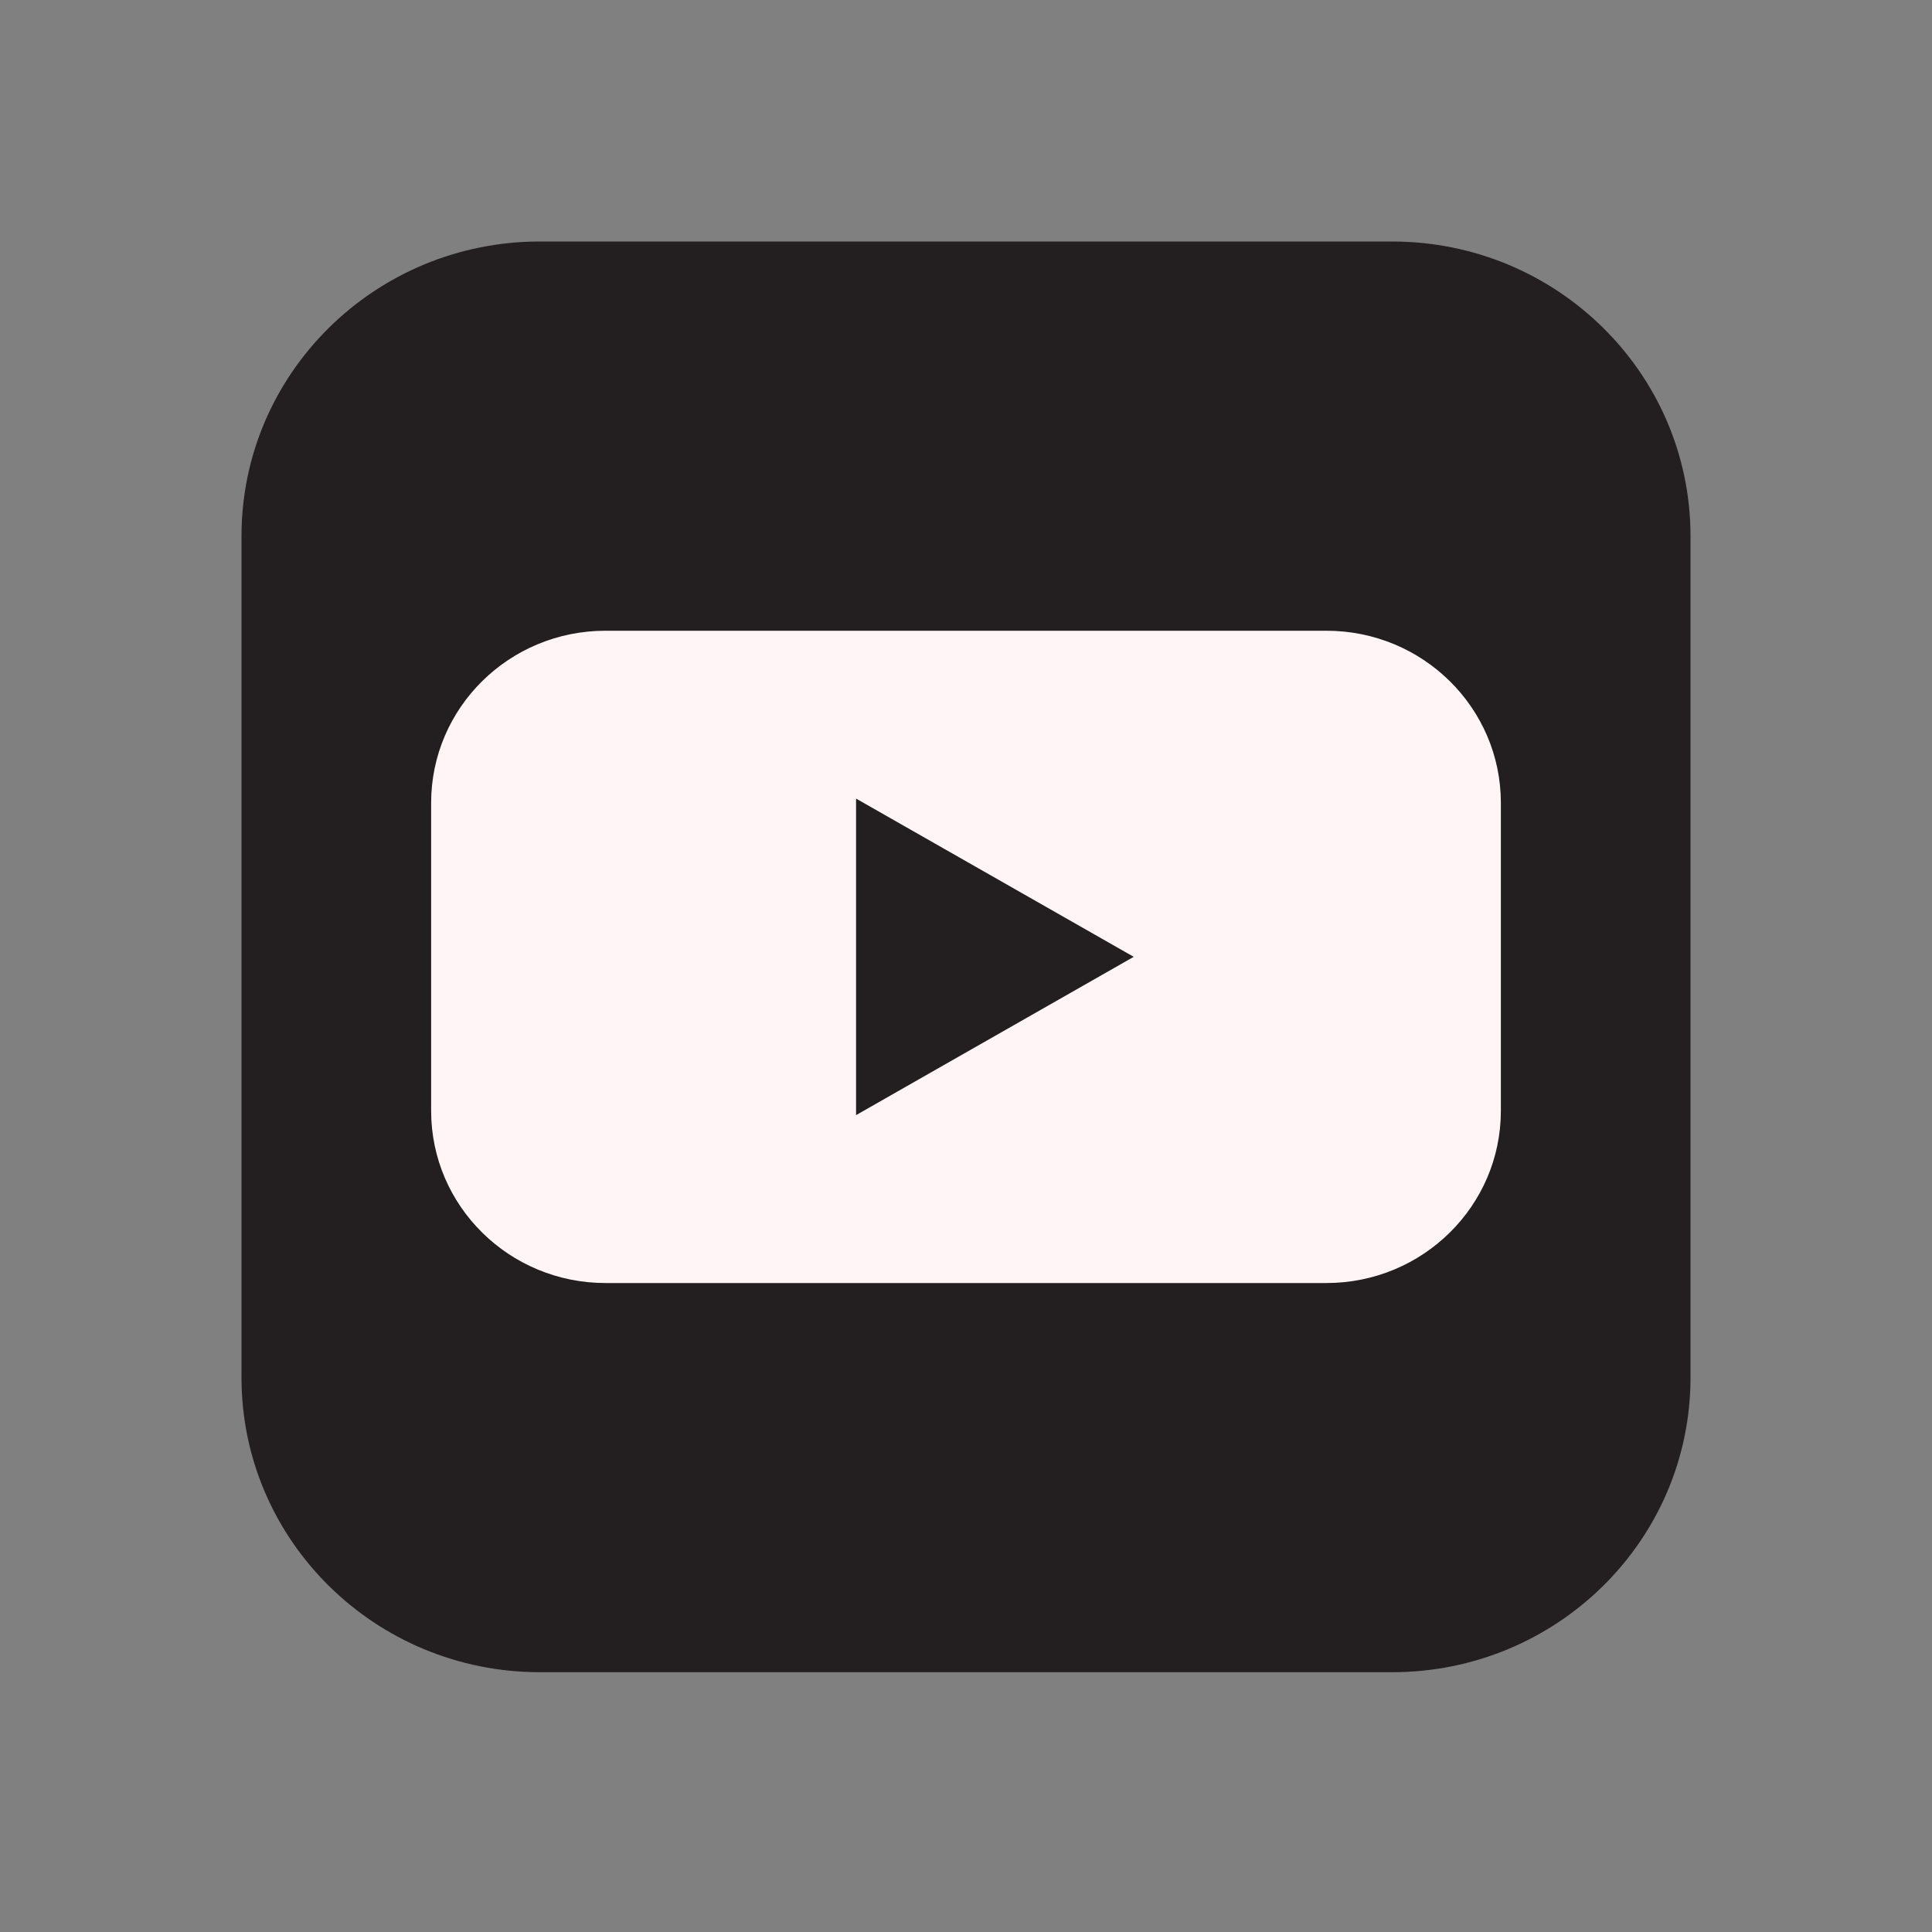 <svg width="32" height="32" viewBox="0 0 32 32" fill="none" xmlns="http://www.w3.org/2000/svg">
<rect x="0" y="0" width="32" height="32" fill="#808080" stroke="none"/>
<path d="M23.058 4H8.942C6.213 4 4 6.185 4 8.88V22.817C4 25.512 6.213 27.697 8.942 27.697H23.058C25.787 27.697 28 25.512 28 22.817V8.88C28 6.185 25.787 4 23.058 4Z" fill="#231F20"/>
<path d="M21.97 10.447H10.029C8.434 10.447 7.141 11.723 7.141 13.298V18.399C7.141 19.974 8.434 21.251 10.029 21.251H21.97C23.565 21.251 24.859 19.974 24.859 18.399V13.298C24.859 11.723 23.565 10.447 21.97 10.447Z" fill="#FFF5F6"/>
<path d="M18.778 15.848L14.179 13.227V18.47L18.778 15.848Z" fill="#231F20"/>
</svg>

